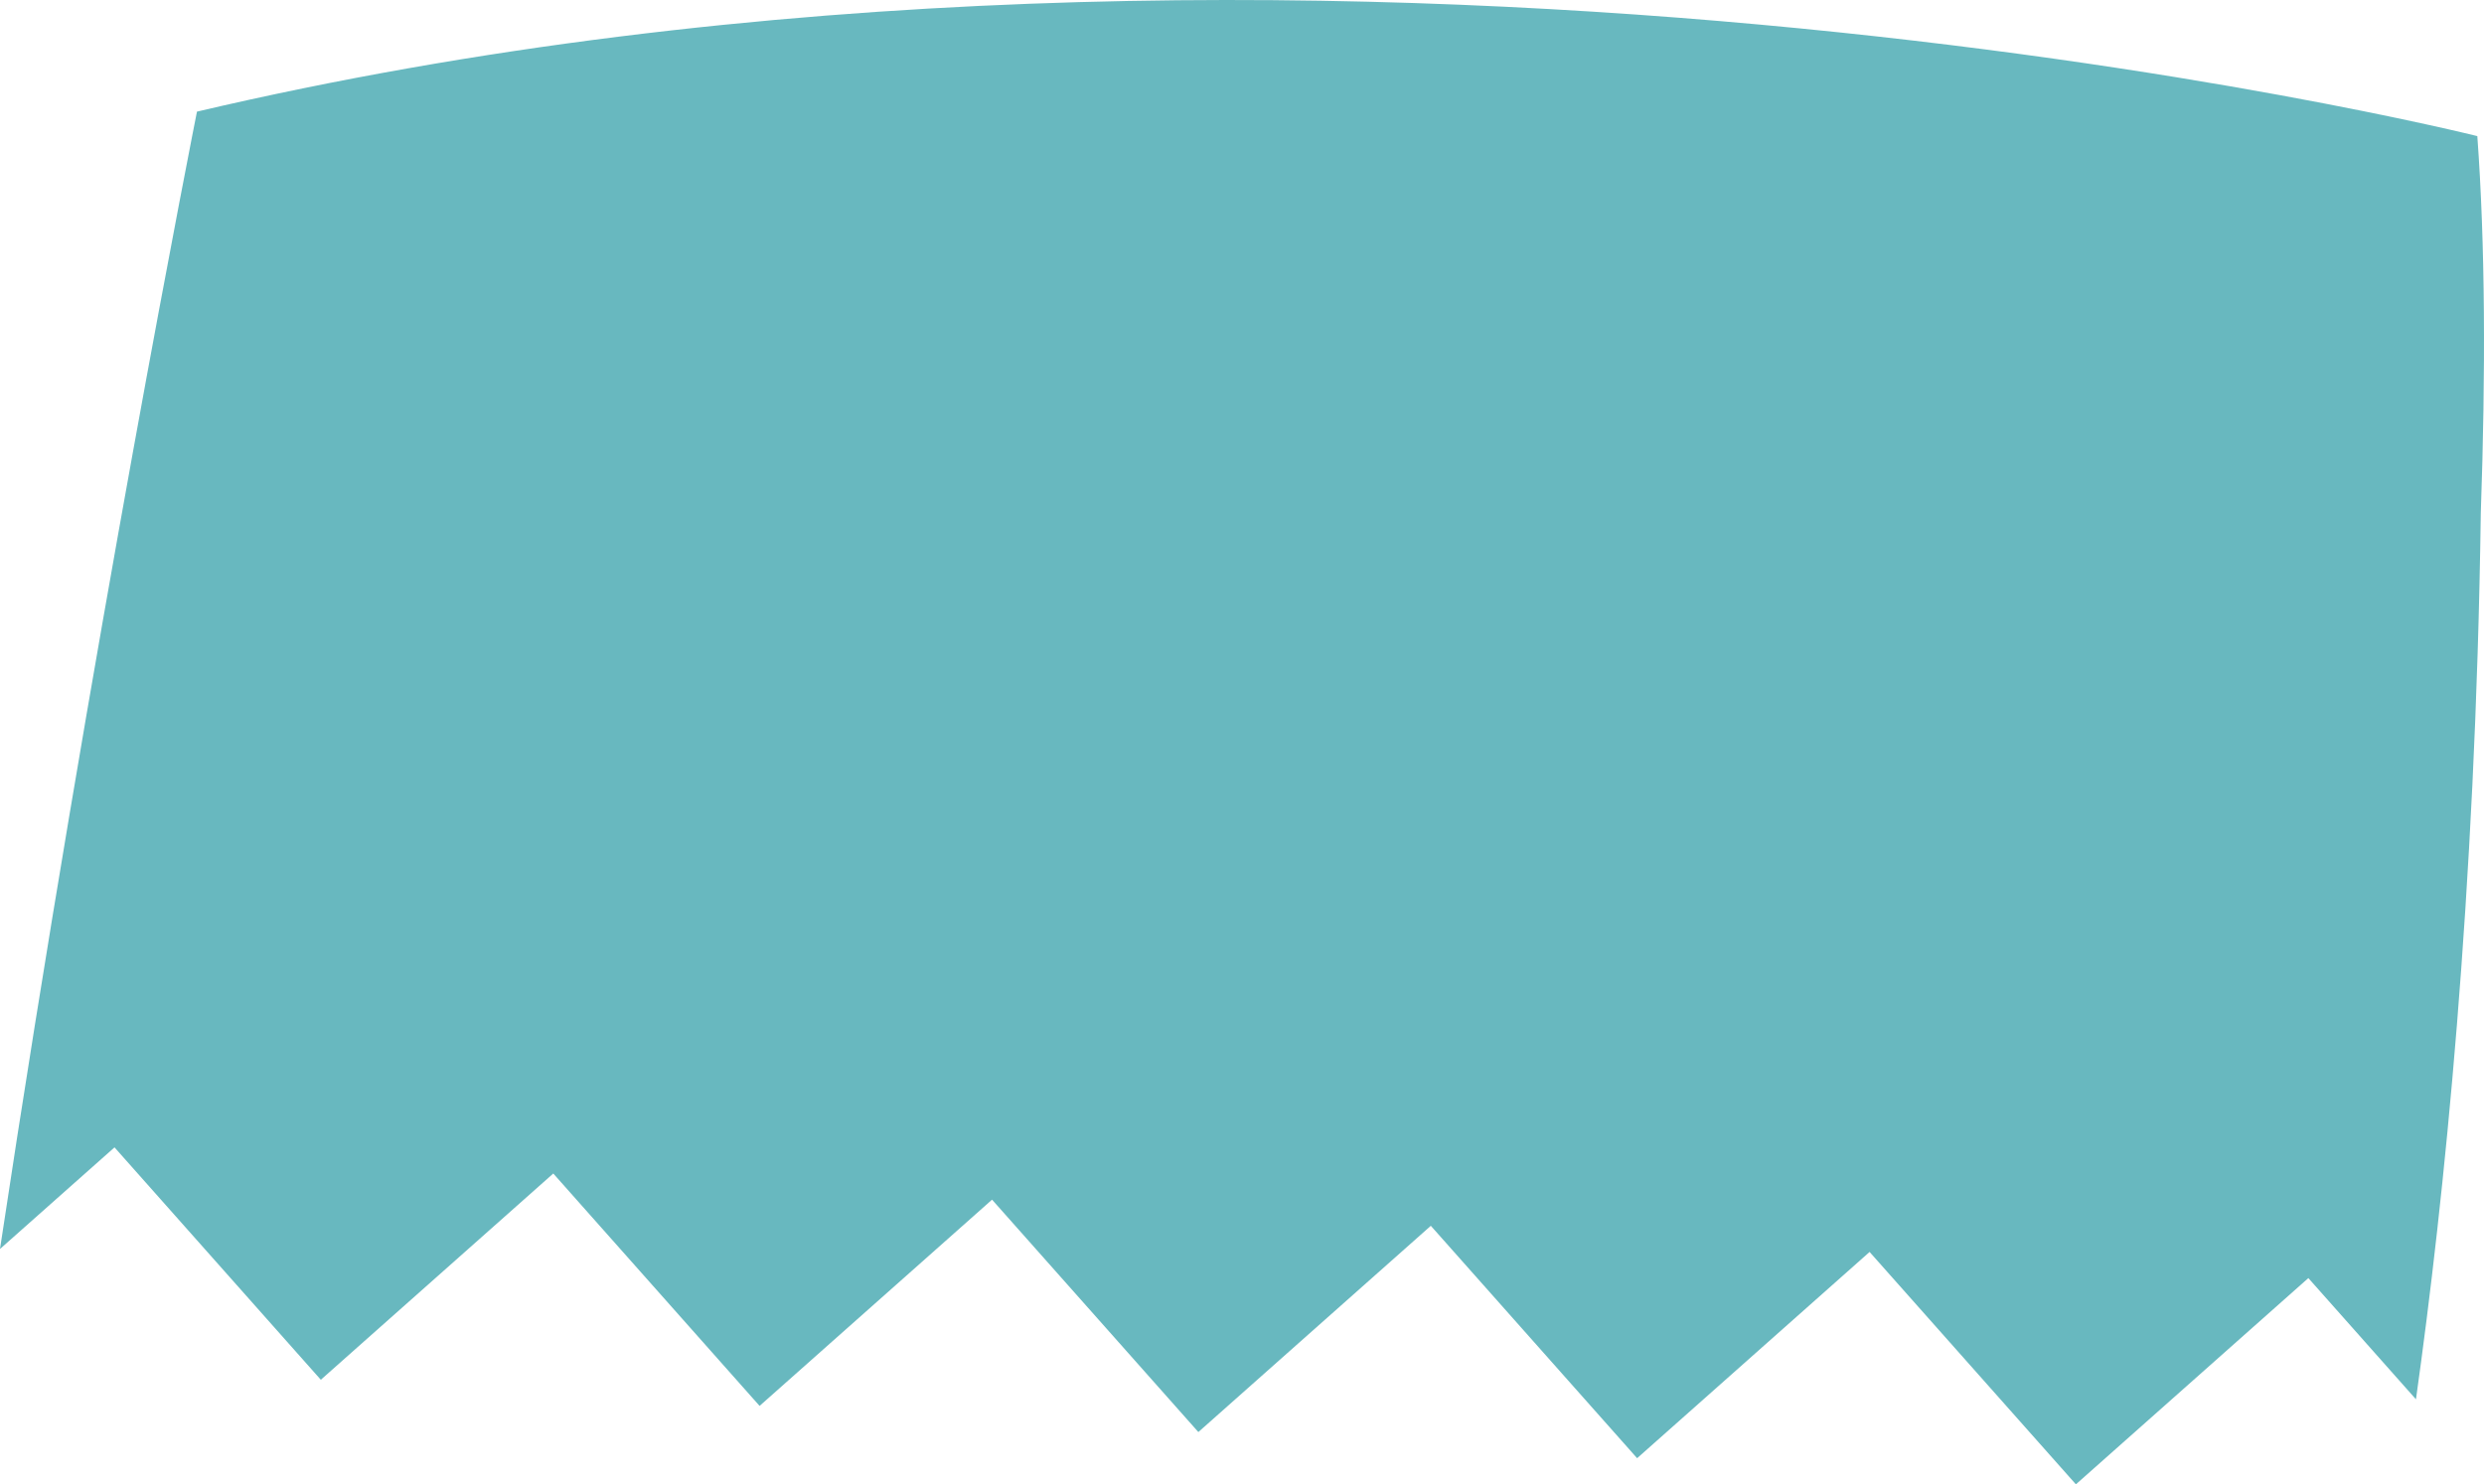 <?xml version="1.0" encoding="utf-8"?>
<!-- Generator: Adobe Illustrator 17.0.0, SVG Export Plug-In . SVG Version: 6.00 Build 0)  -->
<!DOCTYPE svg PUBLIC "-//W3C//DTD SVG 1.1 Basic//EN" "http://www.w3.org/Graphics/SVG/1.1/DTD/svg11-basic.dtd">
<svg version="1.1" baseProfile="basic" id="Слой_1"
	 xmlns="http://www.w3.org/2000/svg" xmlns:xlink="http://www.w3.org/1999/xlink" x="0px" y="0px" width="130.493px"
	 height="78.001px" viewBox="0 0 130.493 78.001" xml:space="preserve">
<path fill="#68B8BF" d="M10.347,5.866c0,0-5.52,27.768-10.347,59.766l6.016-5.339l10.838,12.212l12.212-10.838l10.838,12.212
	l12.212-10.838l10.838,12.212l12.212-10.838l10.838,12.212l12.212-10.838l10.838,12.212l12.212-10.838l5.653,6.37
	c1.471-10.466,3.13-26.454,3.406-46.585c0.261-7.403,0.232-14.125-0.183-19.795C130.144,7.155,69.579-8.046,10.347,5.866z"/>
</svg>
